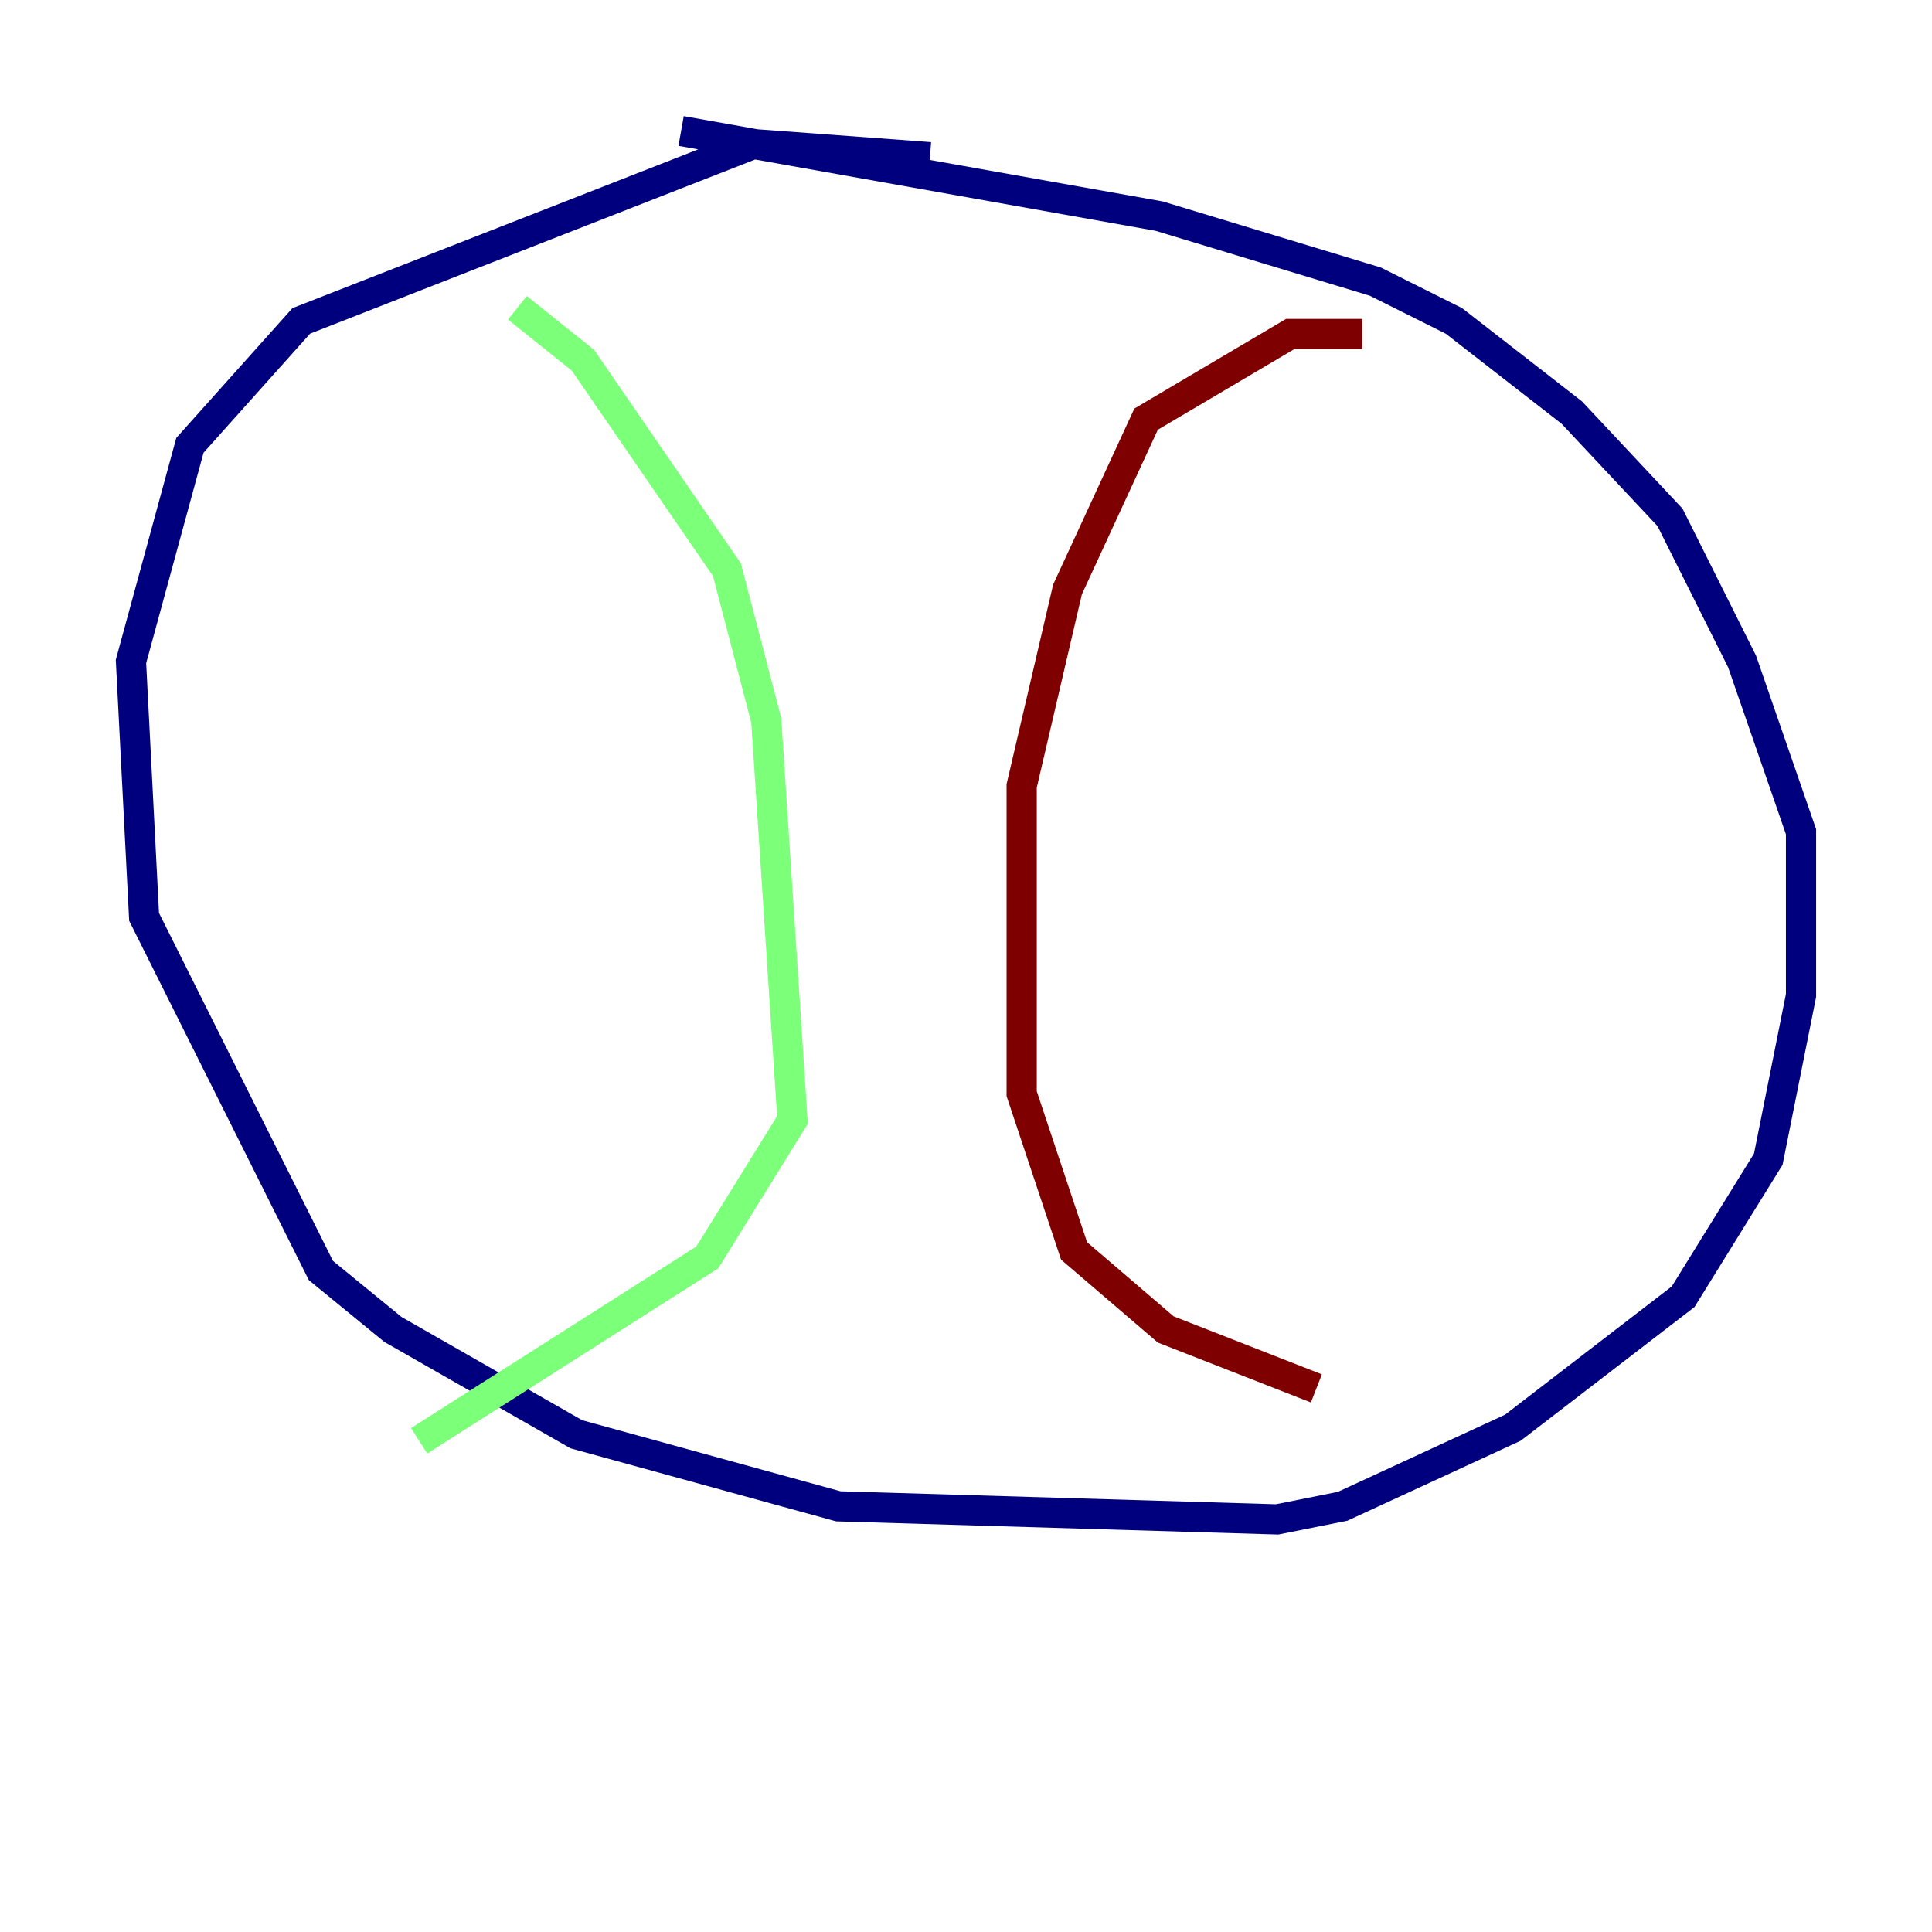 <?xml version="1.0" encoding="utf-8" ?>
<svg baseProfile="tiny" height="128" version="1.2" viewBox="0,0,128,128" width="128" xmlns="http://www.w3.org/2000/svg" xmlns:ev="http://www.w3.org/2001/xml-events" xmlns:xlink="http://www.w3.org/1999/xlink"><defs /><polyline fill="none" points="61.614,10.414 49.898,9.546 19.959,21.261 12.583,29.505 8.678,43.824 9.546,60.746 21.261,84.176 26.034,88.081 38.183,95.024 55.539,99.797 84.61,100.664 88.949,99.797 100.231,94.59 111.512,85.912 117.153,76.8 119.322,65.953 119.322,55.105 115.417,43.824 110.644,34.278 104.136,27.336 96.325,21.261 91.119,18.658 76.8,14.319 45.125,8.678" stroke="#00007f" stroke-width="2" /><polyline fill="none" points="34.278,20.393 38.617,23.864 48.163,37.749 50.766,47.729 52.502,74.197 46.861,83.308 27.77,95.458" stroke="#7cff79" stroke-width="2" /><polyline fill="none" points="90.251,22.129 85.478,22.129 75.932,27.77 70.725,39.051 67.688,52.068 67.688,72.461 71.159,82.875 77.234,88.081 87.214,91.986" stroke="#7f0000" stroke-width="2" /></svg>